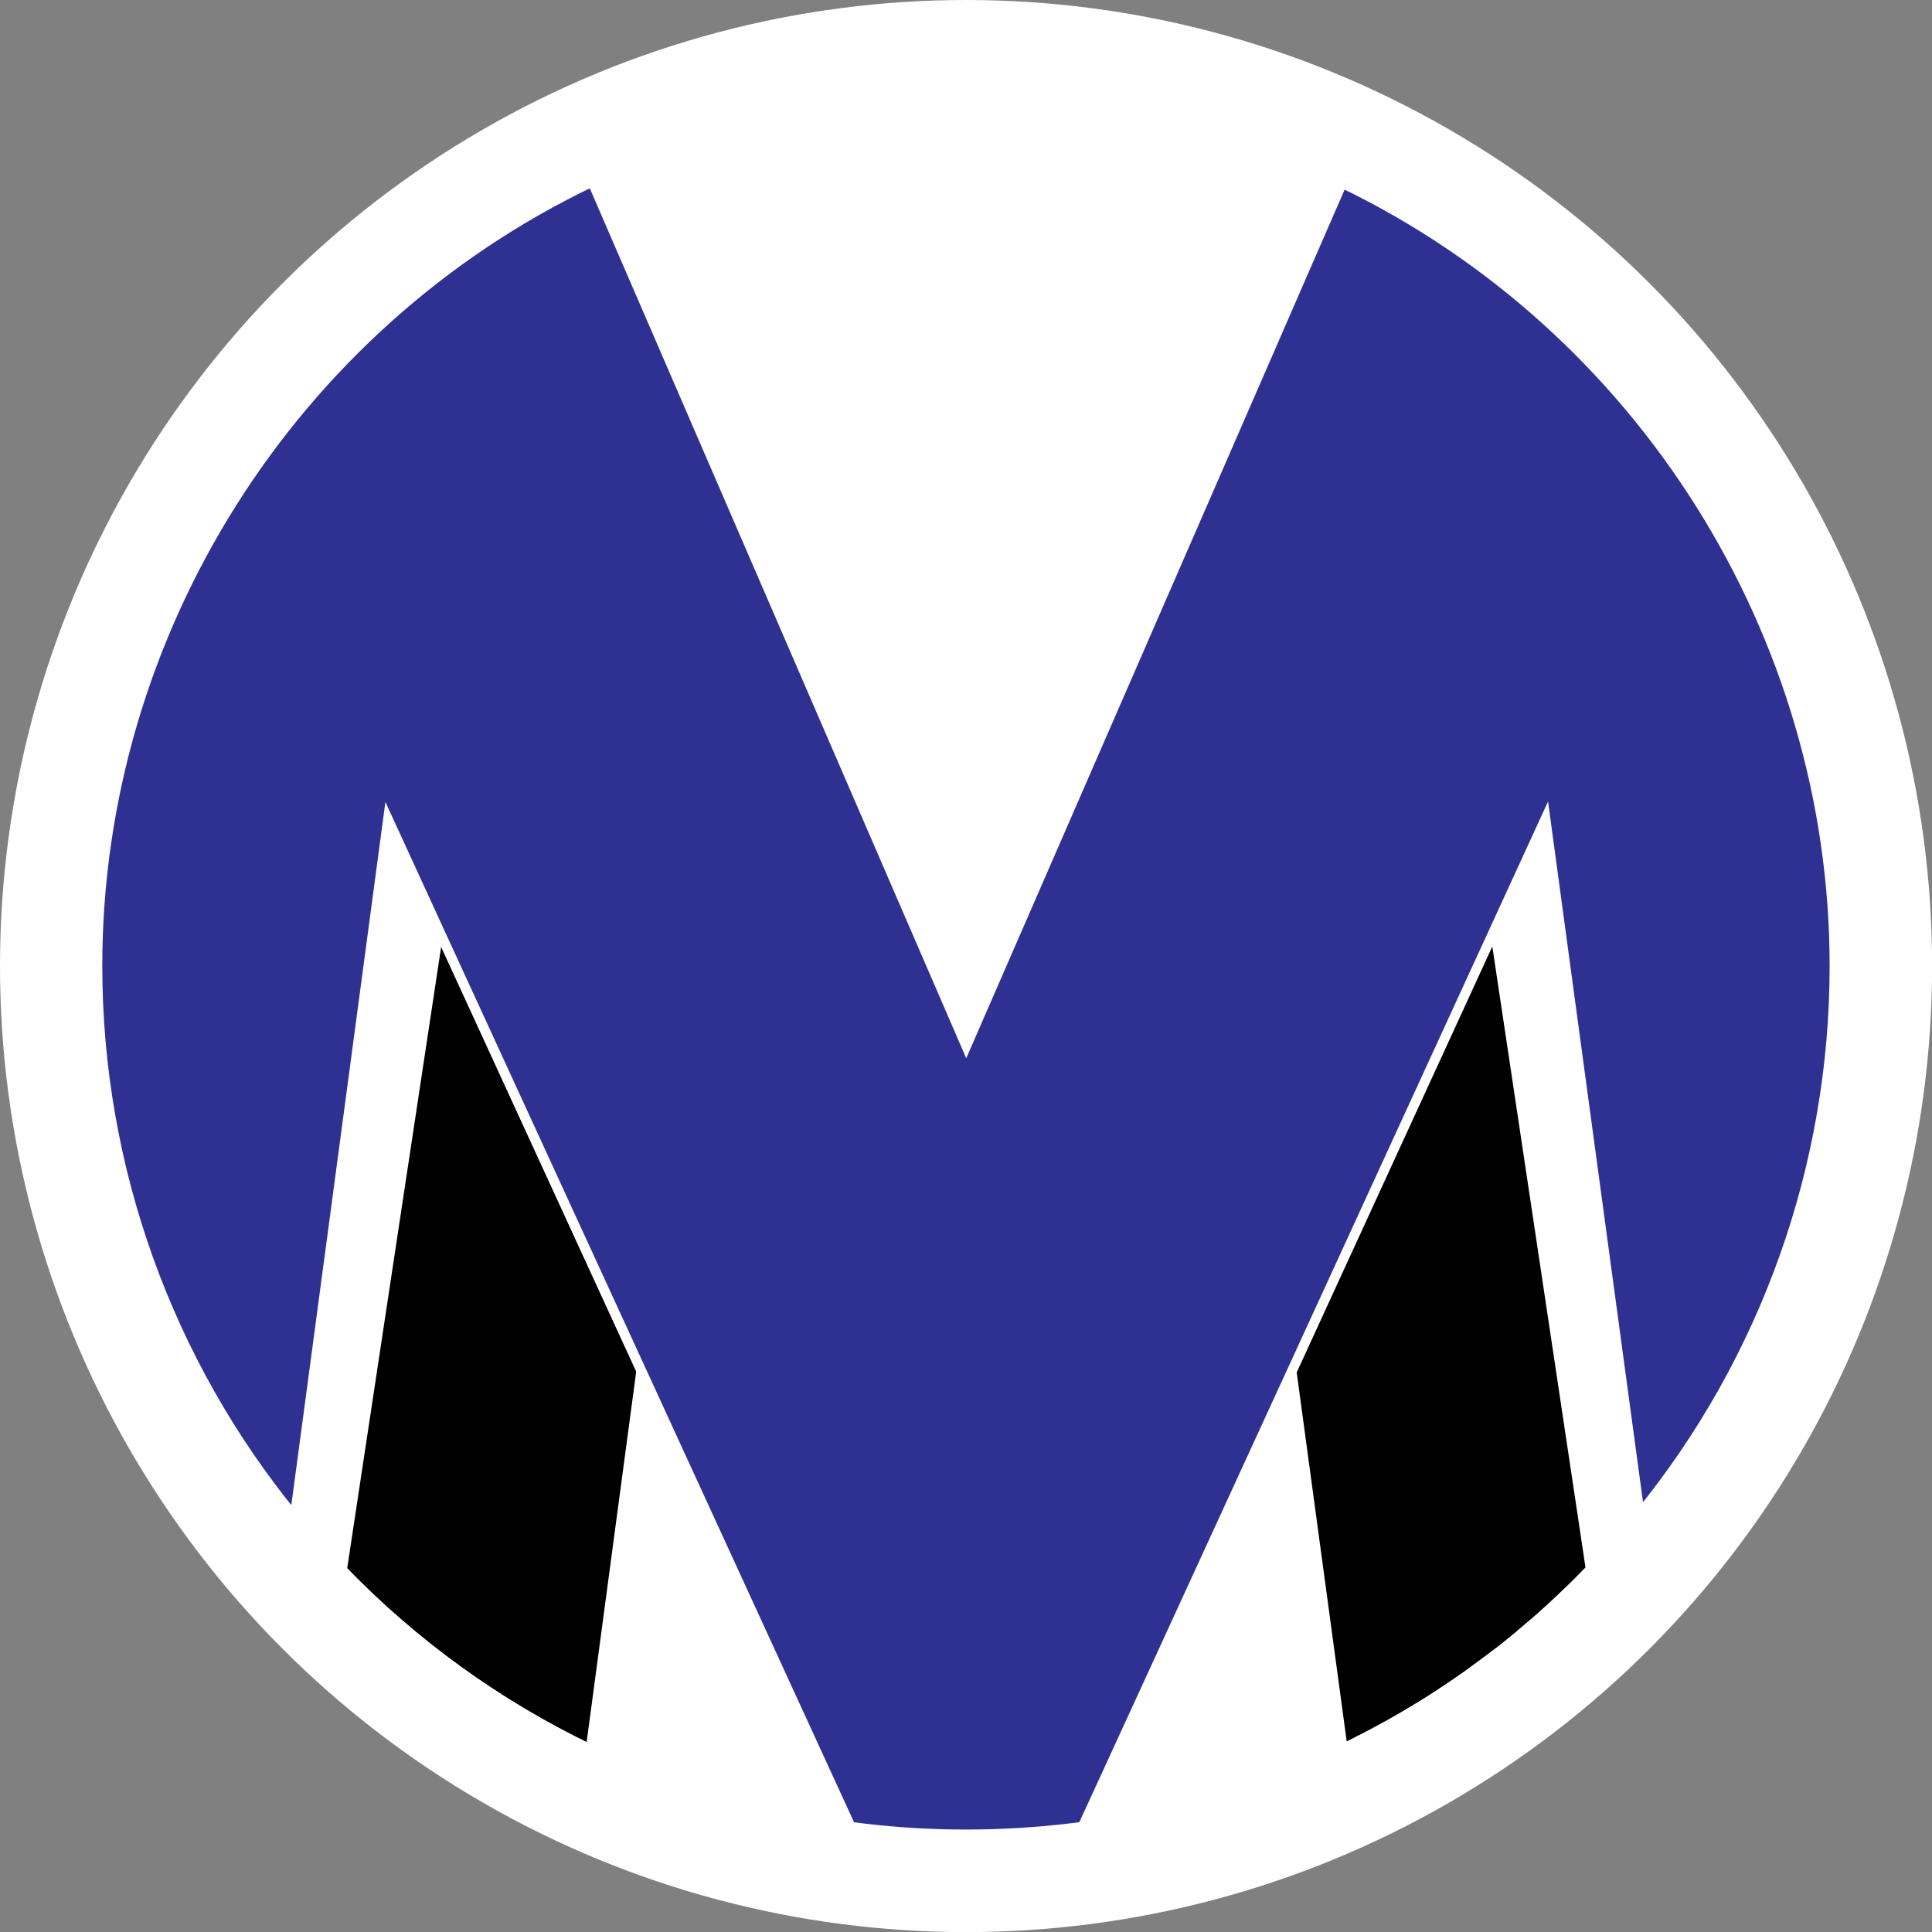 <?xml version="1.0" encoding="utf-8"?>
<!-- Generator: Adobe Illustrator 28.0.0, SVG Export Plug-In . SVG Version: 6.00 Build 0)  -->
<svg version="1.1" id="Camada_1" xmlns="http://www.w3.org/2000/svg" xmlns:xlink="http://www.w3.org/1999/xlink" x="0px" y="0px"
	 viewBox="0 0 1968.3 1968.3" style="enable-background:new 0 0 1968.3 1968.3;" xml:space="preserve">
<rect x="0" y="0" width="1968.3" height="1968.3" fill="#808080" stroke="none"/>
<style type="text/css">
	.st0{fill:#FFFFFF;}
	.st1{stroke:#FFFFFF;stroke-width:10;stroke-miterlimit:10;}
	.st2{fill:none;stroke:#FFFFFF;stroke-width:10;stroke-miterlimit:10;}
	.st3{fill:#2E3192;stroke:#FFFFFF;stroke-width:10;stroke-miterlimit:10;}
</style>
<circle class="st0" cx="984.2" cy="984.2" r="984.2"/>
<g>
	<g>
		<path class="st1" d="M1522.8,946.9L1522.8,946.9L1500.5,798h-277.2l-238.9,548.5L746.9,797.9H469.7L447,947.3l-98.6,652.2
			c73.6,76.2,159.4,137.8,253.3,182.9l51.6-385.8l22.9-170.9l267.2,581.9h82l267.3-582.1l23.2,171.9l52.1,384.4
			c0.2-0.1,0.4-0.2,0.6-0.4c2.6-1.2,5.1-2.4,7.7-3.8c0.1-0.1,0.2-0.1,0.4-0.2c2.8-1.3,5.6-2.8,8.4-4.3c0.2-0.1,0.5-0.2,0.9-0.4
			c2.3-1.2,4.8-2.4,7.1-3.7c0.7-0.4,1.3-0.7,2.1-1.1c2.1-1.1,4-2.2,6.1-3.2c3.8-2.1,7.6-4.2,11.4-6.2c2-1.1,3.9-2.2,5.9-3.3
			c0.7-0.5,1.6-0.9,2.3-1.3c2.4-1.3,5-2.8,7.5-4.3c2.6-1.5,5.3-3.1,7.8-4.6c0.6-0.4,1.2-0.7,1.8-1.1c2.2-1.3,4.3-2.6,6.5-3.9
			c0.7-0.4,1.3-0.9,2.1-1.2c2-1.2,3.9-2.4,5.9-3.7c2.6-1.6,5-3.2,7.6-4.8c1.2-0.7,2.4-1.5,3.5-2.3c1.6-1,3.2-2.1,4.8-3.1
			c1.1-0.7,2.2-1.5,3.3-2.2c4.4-2.9,8.8-5.9,13.2-8.9c1.1-0.7,2.1-1.5,3.2-2.2c2.3-1.6,4.6-3.3,7-4.9c2-1.3,3.9-2.7,5.7-4.2
			c0.7-0.6,1.5-1.1,2.3-1.7c2-1.3,3.9-2.8,5.9-4.3c2.9-2.2,5.9-4.4,8.9-6.6c2.4-1.8,4.8-3.7,7.2-5.5c0.1-0.1,0.2-0.2,0.4-0.2
			c2.6-2,5-3.9,7.6-5.9c0.1-0.1,0.2-0.2,0.5-0.4c2.4-2,4.9-3.9,7.3-5.9l0,0c2.6-2.1,5-4.2,7.6-6.2c0.1-0.1,0.1-0.1,0.2-0.2
			c5-4.2,9.9-8.3,14.7-12.5c2.4-2.1,4.9-4.3,7.3-6.5c0.2-0.2,0.6-0.5,1-0.9c2.2-2,4.3-3.9,6.5-5.9c2.4-2.2,4.9-4.4,7.2-6.6
			c2.3-2.1,4.5-4.2,6.8-6.4c0.2-0.2,0.5-0.5,0.7-0.7c2.2-2.1,4.5-4.3,6.7-6.4l0.1-0.1c2.3-2.3,4.6-4.5,7-6.8
			c4.6-4.6,9.3-9.3,13.9-14.1l0,0L1522.8,946.9z"/>
	</g>
	<g>
		<g>
			<path class="st2" d="M1670.4,1542.6c-4.4,5.5-8.9,10.9-13.4,16.1c-7.5,8.7-14.9,17.1-22.6,25.5c-1.5,1.6-2.9,3.3-4.5,4.9
				l-0.1,0.1c-1.5,1.6-3.1,3.2-4.5,4.8c-1.6,1.6-3.1,3.3-4.6,4.9l0,0c-4.6,4.8-9.2,9.4-13.9,14.1c-2.3,2.3-4.6,4.5-7,6.8
				c-0.1,0-0.1,0.1-0.1,0.1c-2.2,2.2-4.5,4.3-6.7,6.4c-0.2,0.2-0.5,0.5-0.7,0.7c-2.2,2.2-4.5,4.3-6.8,6.4c-2.4,2.2-4.8,4.4-7.2,6.6
				c-2.2,2-4.3,3.9-6.5,5.9c-0.2,0.2-0.6,0.5-1,0.9c-2.4,2.2-4.9,4.3-7.3,6.5c-4.9,4.3-9.8,8.4-14.7,12.5c-0.1,0.1-0.1,0.1-0.2,0.2
				c-2.4,2.1-5,4.2-7.6,6.2l0,0c-2.4,2-4.9,3.9-7.3,5.9c-0.1,0.1-0.2,0.2-0.5,0.4c-2.4,2-5,3.9-7.6,5.9c-0.1,0.1-0.2,0.2-0.4,0.2
				c-2.4,1.8-4.8,3.7-7.2,5.5c-2.9,2.2-5.9,4.4-8.9,6.6c-2,1.5-3.9,2.8-5.9,4.3c-0.7,0.6-1.5,1.1-2.3,1.7c-2,1.3-3.9,2.8-5.7,4.2
				c-2.3,1.6-4.6,3.3-7,4.9c-1.1,0.7-2.1,1.5-3.2,2.2c-4.4,3.1-8.8,6-13.2,8.9c-1.1,0.7-2.2,1.5-3.3,2.2c-1.6,1-3.2,2.1-4.8,3.1
				c-1.2,0.7-2.3,1.6-3.5,2.3c-2.6,1.6-5,3.2-7.6,4.8c-2,1.2-3.9,2.4-5.9,3.7c-0.7,0.4-1.3,0.9-2.1,1.2c-2.2,1.3-4.3,2.6-6.5,3.9
				c-0.6,0.4-1.2,0.7-1.8,1.1c-2.6,1.6-5.3,3.1-7.8,4.6c-2.4,1.5-4.9,2.8-7.5,4.3c-0.7,0.5-1.6,0.9-2.3,1.3c-2,1.1-3.9,2.2-5.9,3.3
				c-3.8,2.1-7.6,4.2-11.4,6.2c-2.1,1.1-4,2.2-6.1,3.2c-0.7,0.4-1.3,0.7-2.1,1.1c-2.3,1.2-4.8,2.4-7.1,3.7c-0.2,0.1-0.5,0.2-0.9,0.4
				c-2.8,1.5-5.6,2.8-8.4,4.3c-0.1,0.1-0.2,0.1-0.4,0.2c-2.6,1.2-5.1,2.6-7.7,3.8c-0.2,0.1-0.5,0.2-0.6,0.4
				c-4.8,2.3-9.5,4.5-14.3,6.7c-1.2,0.5-2.3,1.1-3.5,1.6c-2,0.9-3.8,1.7-5.7,2.6c-2.3,1-4.5,2-6.8,3.1s-4.5,2-6.8,2.9
				c-1.1,0.5-2.2,1-3.4,1.5c-2,0.9-3.9,1.6-5.9,2.4c-0.5,0.2-0.9,0.4-1.3,0.5c-2.6,1.1-5,2.1-7.6,3.1c-0.1,0-0.2,0.1-0.4,0.1
				c-2.4,1-5,2-7.5,2.9c-2.3,0.9-4.6,1.8-7,2.7c-1.3,0.5-2.7,1-4,1.5c-0.2,0.1-0.5,0.2-0.9,0.2c-2.6,1-5.3,2-7.8,2.9
				c-2,0.7-3.8,1.3-5.7,2.1c-2.4,0.9-4.8,1.7-7.2,2.4c-0.1,0-0.1,0-0.2,0.1c-2,0.7-4,1.3-6,2.1c-0.2,0.1-0.6,0.2-0.9,0.2
				c-1.3,0.5-2.7,1-4.2,1.3c-3.7,1.2-7.3,2.3-11,3.5c-2.4,0.7-5,1.6-7.5,2.3c-0.6,0.2-1.3,0.4-2,0.6c-1,0.2-2,0.6-2.9,0.9
				c-5.3,1.6-10.5,3.1-15.9,4.5c-2.4,0.7-4.9,1.3-7.3,2s-4.9,1.3-7.3,2c-1.3,0.4-2.7,0.7-4,1c-0.9,0.2-1.7,0.5-2.6,0.6
				c-2.2,0.6-4.5,1.1-6.7,1.7c-0.7,0.1-1.5,0.4-2.1,0.5c-2.2,0.5-4.4,1.1-6.6,1.6c-1.3,0.2-2.6,0.6-3.9,0.9
				c-2.8,0.6-5.6,1.2-8.4,1.8c-1.6,0.4-3.3,0.7-4.9,1c-2,0.4-4,0.9-6,1.2c-1.8,0.4-3.7,0.7-5.5,1.1c-1.1,0.2-2.3,0.5-3.4,0.6
				c-0.2,0-0.5,0.1-0.9,0.1c-2,0.4-3.9,0.7-5.7,1.1c-0.2,0.1-0.5,0.1-0.9,0.1c-2.3,0.5-4.8,0.9-7.2,1.3c-3.2,0.6-6.4,1.1-9.5,1.6
				c-2.7,0.5-5.5,0.9-8.3,1.3c-2.6,0.4-5.1,0.7-7.7,1.1c-1.1,0.2-2.3,0.4-3.4,0.5c-2.2,0.4-4.4,0.6-6.6,1l212.9-463.8l206.8-450.3
				l0,0l51.7-112.6L1670.4,1542.6z"/>
		</g>
		<g>
			<path class="st2" d="M1367.6,186.5l-383,879.2l-381-880.5c0.2-0.1,0.5-0.2,0.7-0.4c119.1-56.7,246.9-85.4,379.8-85.4
				c134.1,0,262.8,29.2,382.7,86.8C1367.2,186.3,1367.4,186.4,1367.6,186.5z"/>
		</g>
		<g>
			<path class="st2" d="M866.6,1861.1c-92.8-12.2-182-39-264.9-78.7c-93.9-45-179.7-106.6-253.3-182.9
				c-11.9-12.2-23.3-24.8-34.6-37.9c-4.5-5.3-9-10.6-13.4-16l95.1-710.8l51.7,112.6l206.2,449.2L866.6,1861.1z"/>
		</g>
		<g>
			<path class="st3" d="M1869,984.2c0,203.7-70.3,401.1-198.5,558.4l-96-708.3l-51.7,112.6l0,0l-206.8,450.3L1103,1861
				c-4.8,0.6-9.5,1.3-14.2,1.8c-68.7,8.1-139.4,8.2-207.9,0.1c-4.8-0.6-9.4-1.2-14.2-1.8l-213.3-464.6L447,947.4l-51.7-112.6
				l-95.1,710.8c-129.7-157.9-201-356.5-201-561.5c0-339.3,197.9-652.9,504.2-799l381,880.5l383-879.2
				C1672.1,333.2,1869,646.3,1869,984.2z"/>
		</g>
		<g>
			<path class="st1" d="M1563.2,1653.2c-4.9,4.3-9.8,8.4-14.7,12.5C1553.4,1661.6,1558.5,1657.5,1563.2,1653.2z"/>
			<path class="st1" d="M1620.6,1598.9c-4.6,4.8-9.2,9.4-13.9,14.1C1611.3,1608.5,1615.9,1603.7,1620.6,1598.9z"/>
		</g>
	</g>
</g>
</svg>
